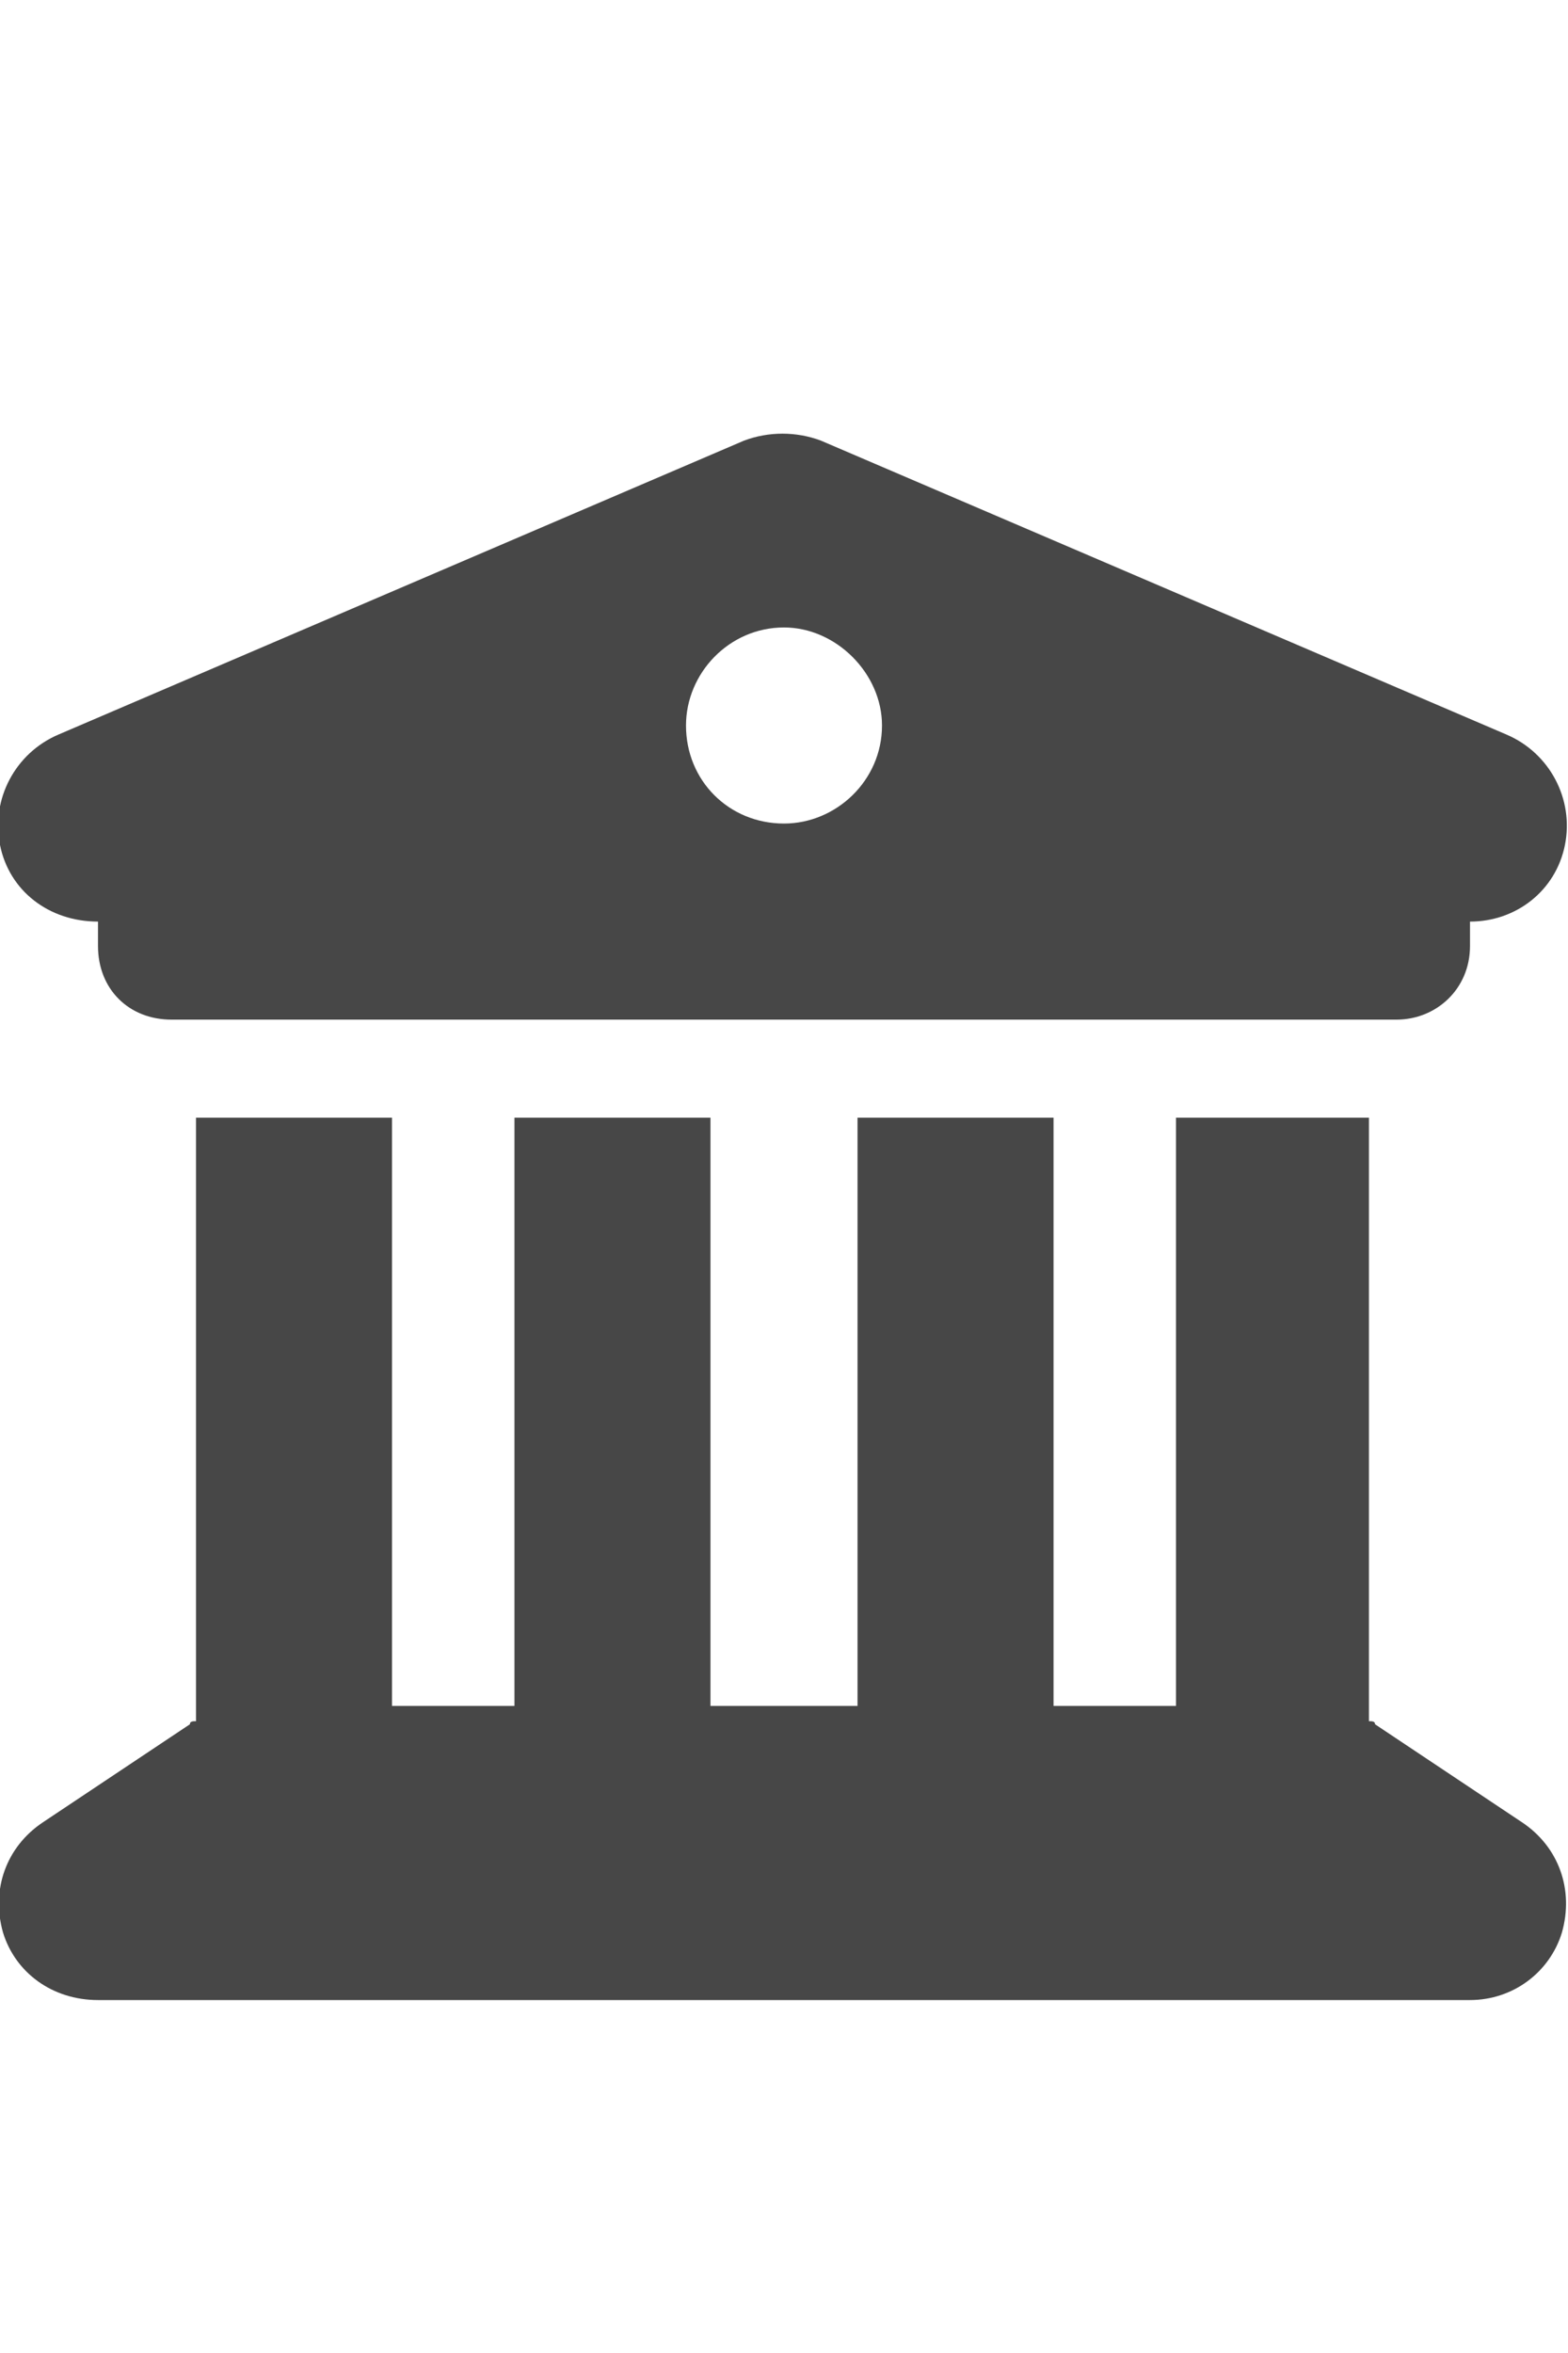 <svg width="20" height="30" viewBox="0 0 20 30" fill="none" xmlns="http://www.w3.org/2000/svg">
<g id="label-paired / lg / bank-lg / fill" clip-path="url(#clip0_2556_17027)">
<path id="icon" d="M9.492 5.617C9.805 5.5 10.156 5.5 10.469 5.617L19.219 9.367C19.766 9.602 20.078 10.188 19.961 10.773C19.844 11.359 19.336 11.75 18.75 11.75V12.062C18.75 12.609 18.32 13 17.812 13H2.188C1.641 13 1.25 12.609 1.25 12.062V11.75C0.625 11.75 0.117 11.359 0 10.773C-0.117 10.188 0.195 9.602 0.742 9.367L9.492 5.617ZM5 14.25V21.75H6.562V14.25H9.062V21.75H10.938V14.25H13.438V21.75H15V14.25H17.461V21.945C17.5 21.945 17.539 21.945 17.539 21.984L19.414 23.234C19.883 23.547 20.078 24.094 19.922 24.641C19.766 25.148 19.297 25.5 18.75 25.5H1.25C0.664 25.5 0.195 25.148 0.039 24.641C-0.117 24.094 0.078 23.547 0.547 23.234L2.422 21.984C2.422 21.945 2.461 21.945 2.5 21.945V14.25H5ZM10 8C9.297 8 8.75 8.586 8.75 9.25C8.75 9.953 9.297 10.5 10 10.5C10.664 10.5 11.25 9.953 11.25 9.25C11.25 8.586 10.664 8 10 8Z" fill="black" fill-opacity="0.72"/>
</g>
<defs>
<clipPath id="clip0_2556_17027">
<rect width="20" height="30" fill="white"/>
</clipPath>
</defs>
</svg>
